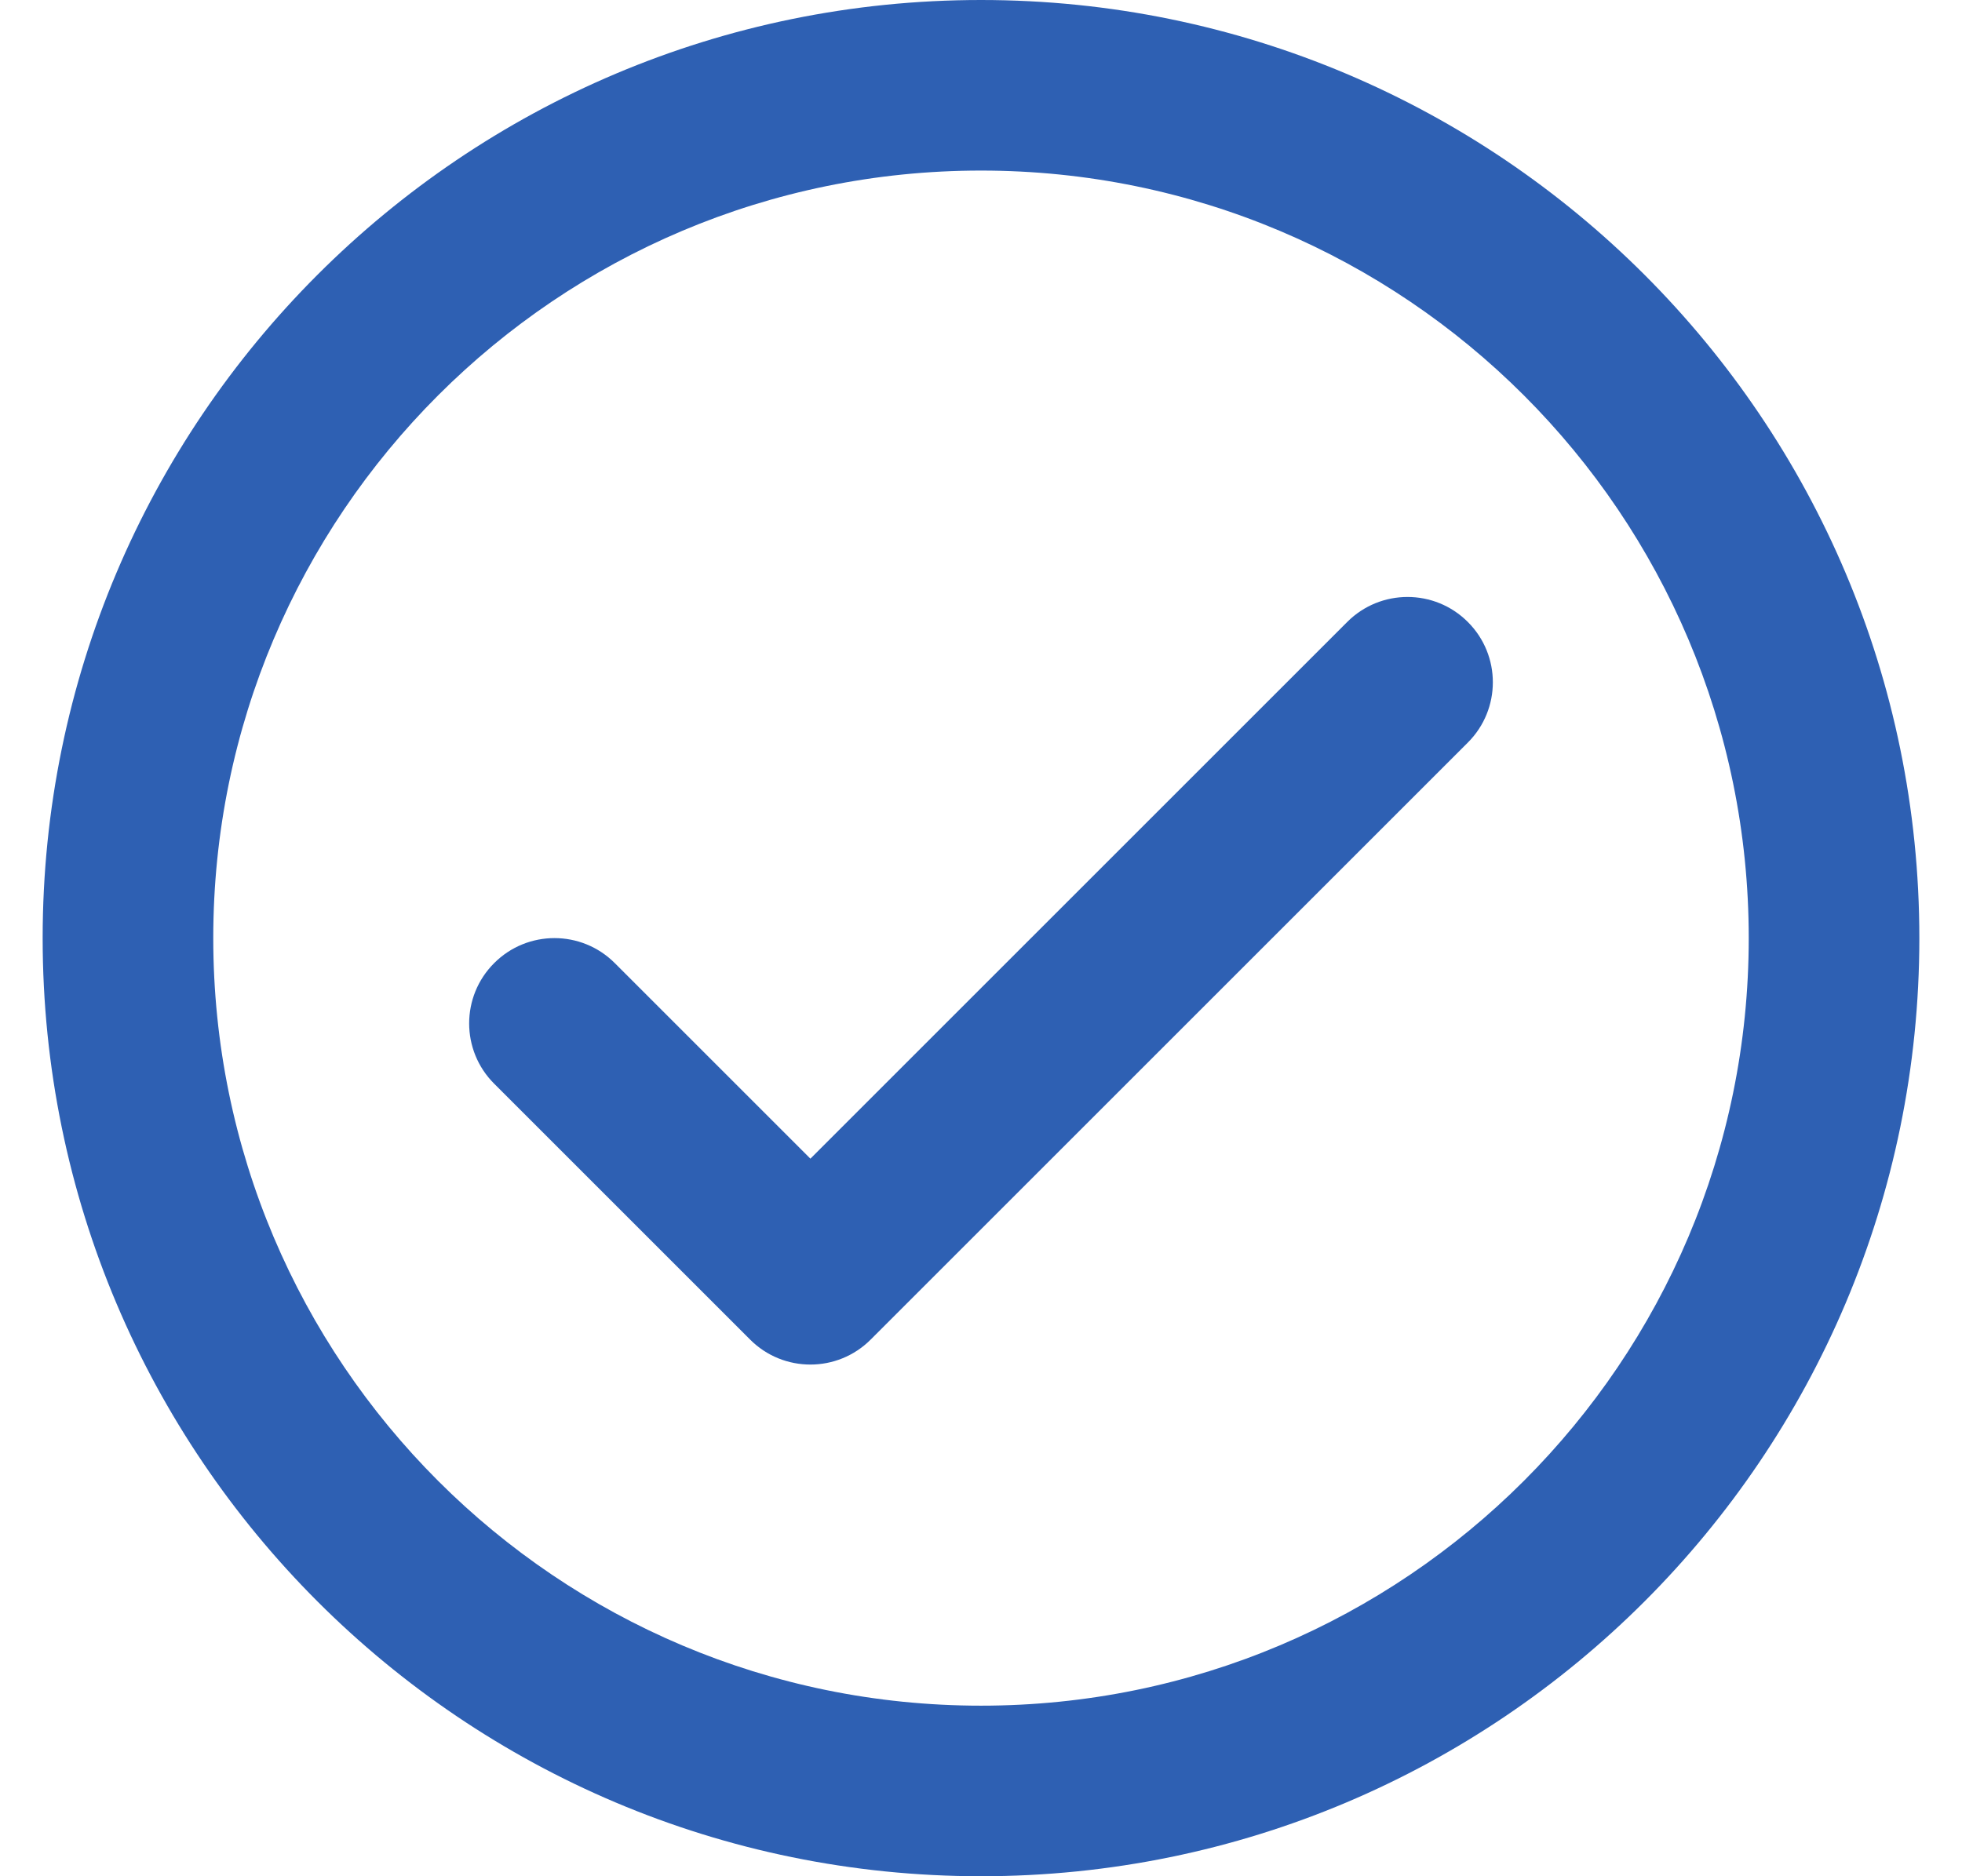 <svg width="23" height="22" viewBox="0 0 23 22" fill="none" xmlns="http://www.w3.org/2000/svg">
<path fill-rule="evenodd" clip-rule="evenodd" d="M0.5 11C0.5 4.925 5.425 0 11.5 0C17.575 0 22.5 4.925 22.5 11C22.5 17.075 17.575 22 11.5 22C5.425 22 0.5 17.075 0.5 11ZM11.5 2C6.529 2 2.5 6.029 2.5 11C2.5 15.971 6.529 20 11.5 20C16.471 20 20.5 15.971 20.5 11C20.5 6.029 16.471 2 11.5 2ZM17.207 7.293C17.598 7.683 17.598 8.317 17.207 8.707L10.207 15.707C9.817 16.098 9.183 16.098 8.793 15.707L5.793 12.707C5.402 12.317 5.402 11.683 5.793 11.293C6.183 10.902 6.817 10.902 7.207 11.293L9.5 13.586L15.793 7.293C16.183 6.902 16.817 6.902 17.207 7.293Z" fill="#2E60B3"/>
</svg>
